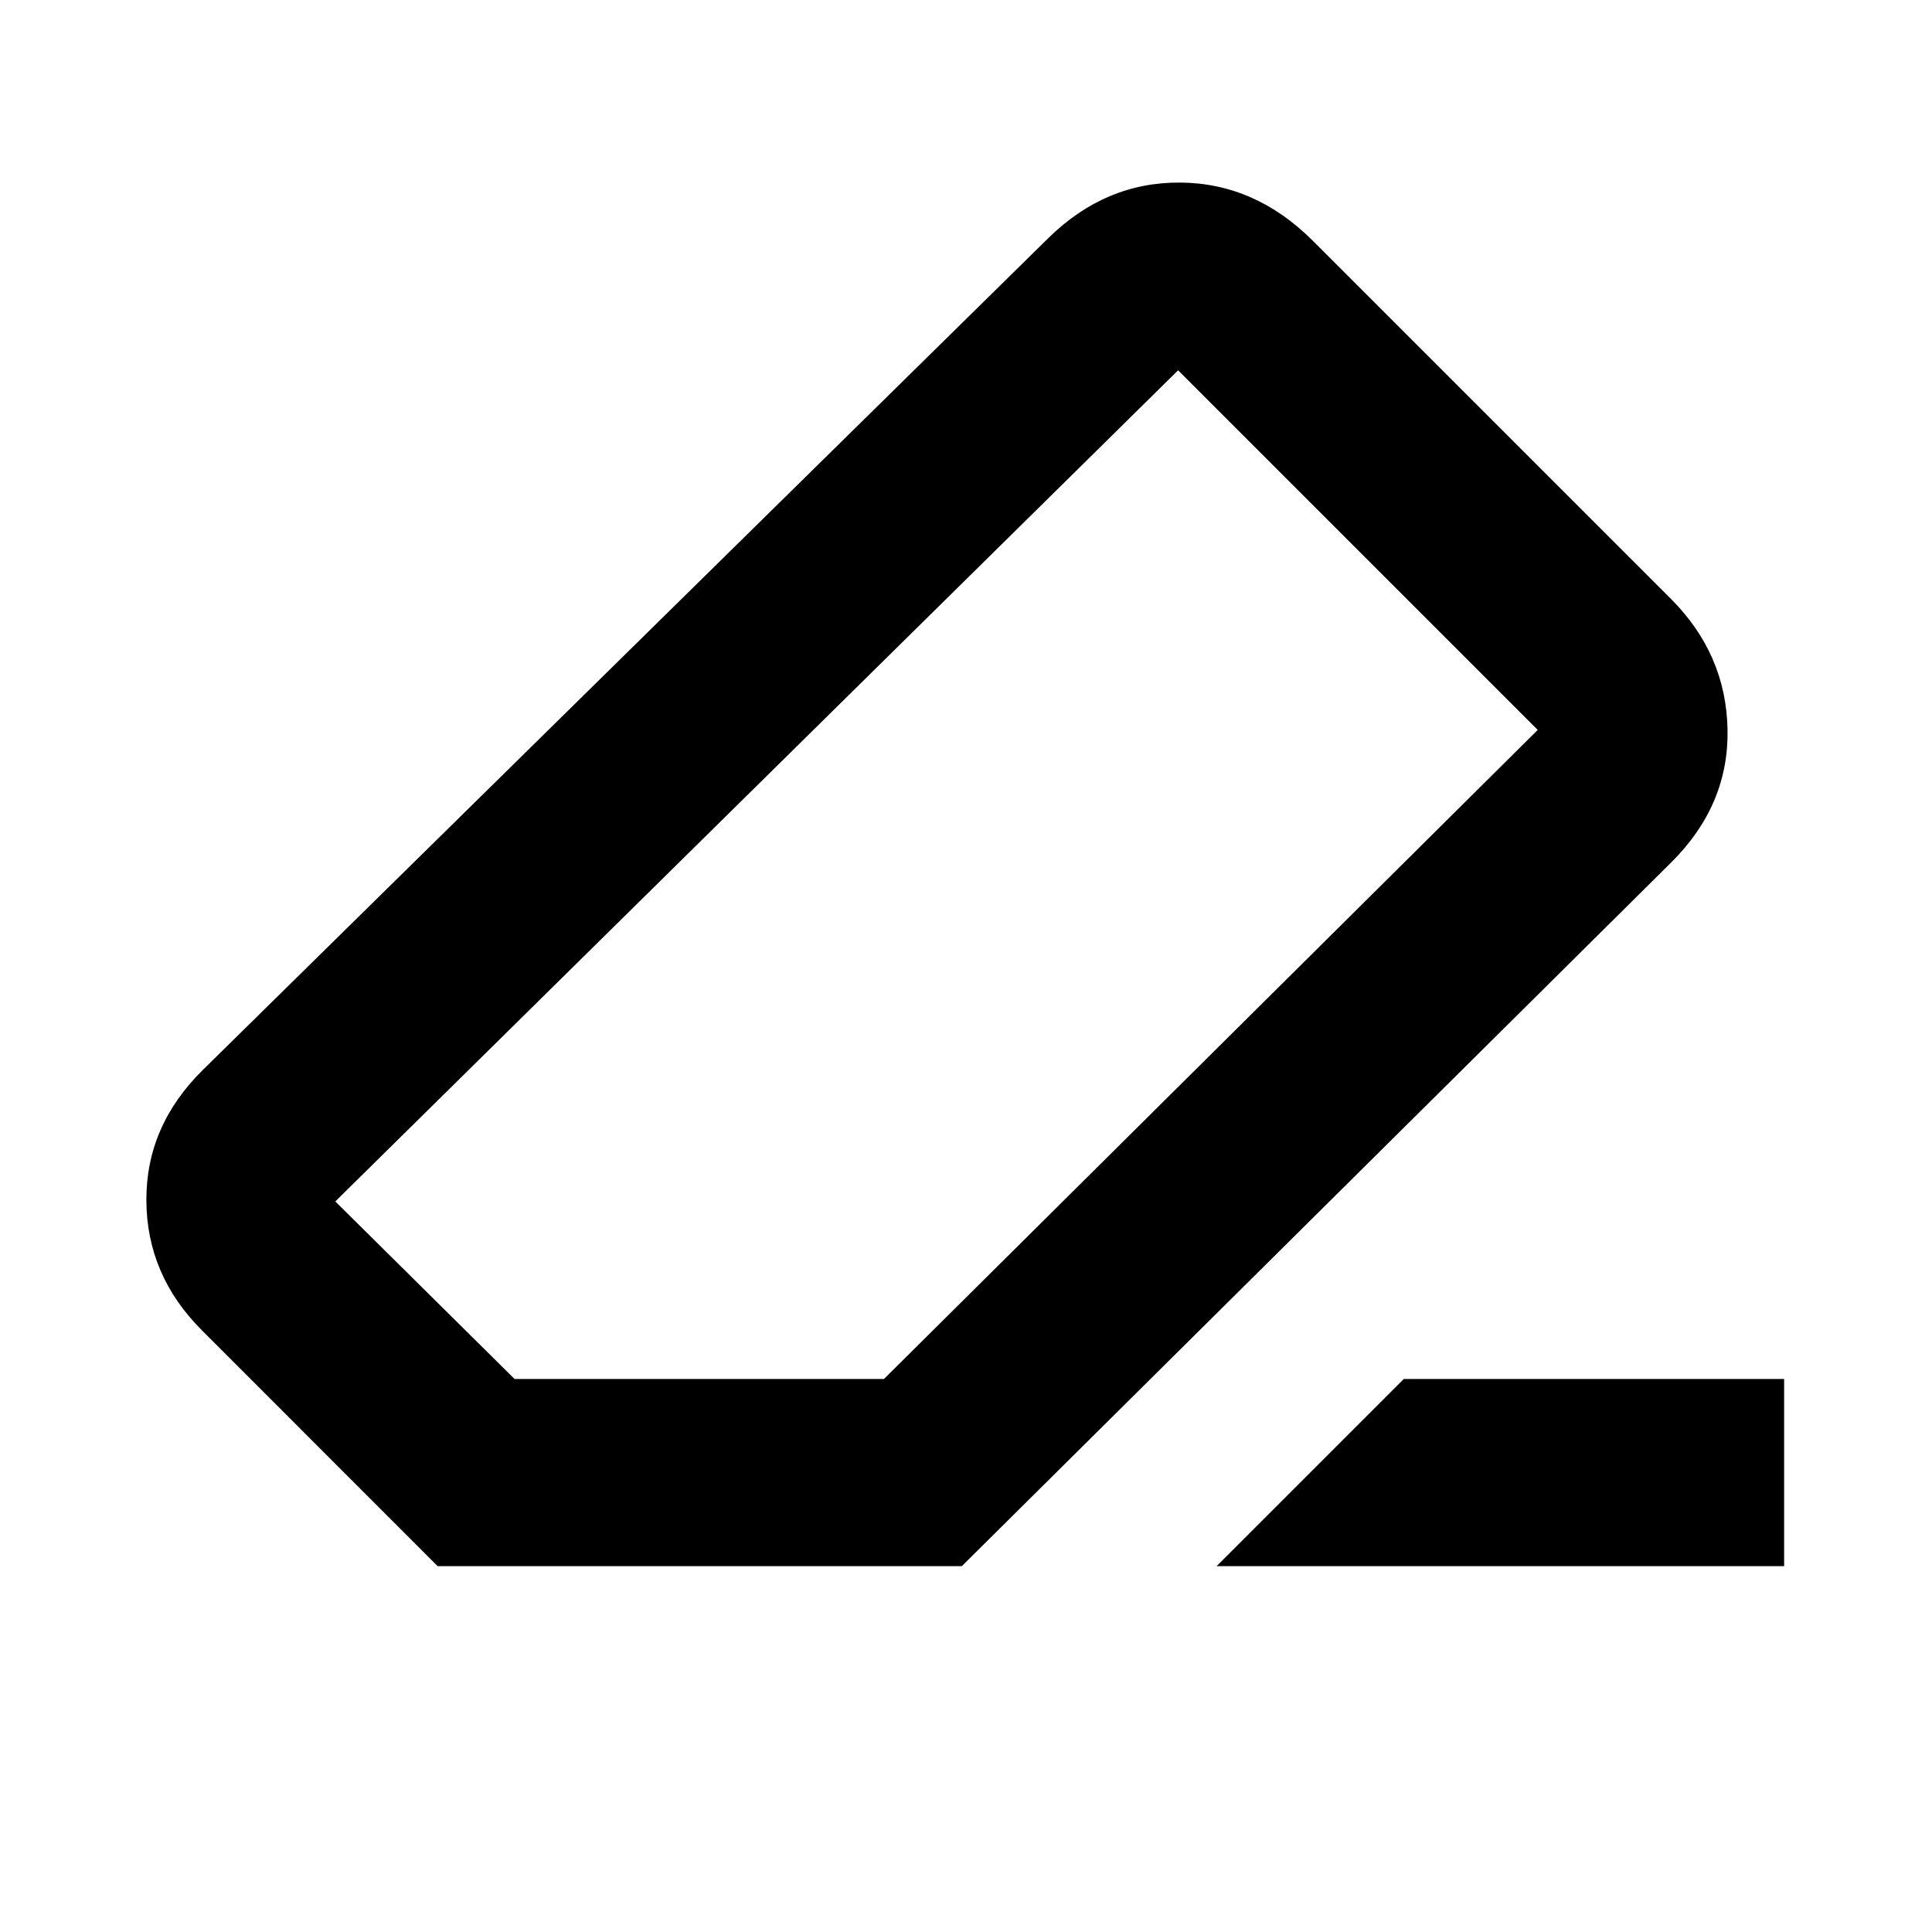 <svg xmlns="http://www.w3.org/2000/svg" height="20" viewBox="0 -960 960 960" width="20"><path d="M697.523-274.783h189v93.001H604.522l93.001-93.001Zm-480.051 93.001L100.39-298.912q-27.476-27.397-27.662-64.547-.186-37.15 28.227-65.064l419.913-413.129q28.38-27.914 65.604-27.631 37.224.282 65.912 28.971l177.855 177.855q27.413 27.413 28.163 64.837.75 37.425-27.663 65.838l-352.826 350H217.472Zm221.758-93.001 324.856-322.521-178.695-178.695-418.782 412.991 89.086 88.225H439.23ZM480-480Z"/></svg>
